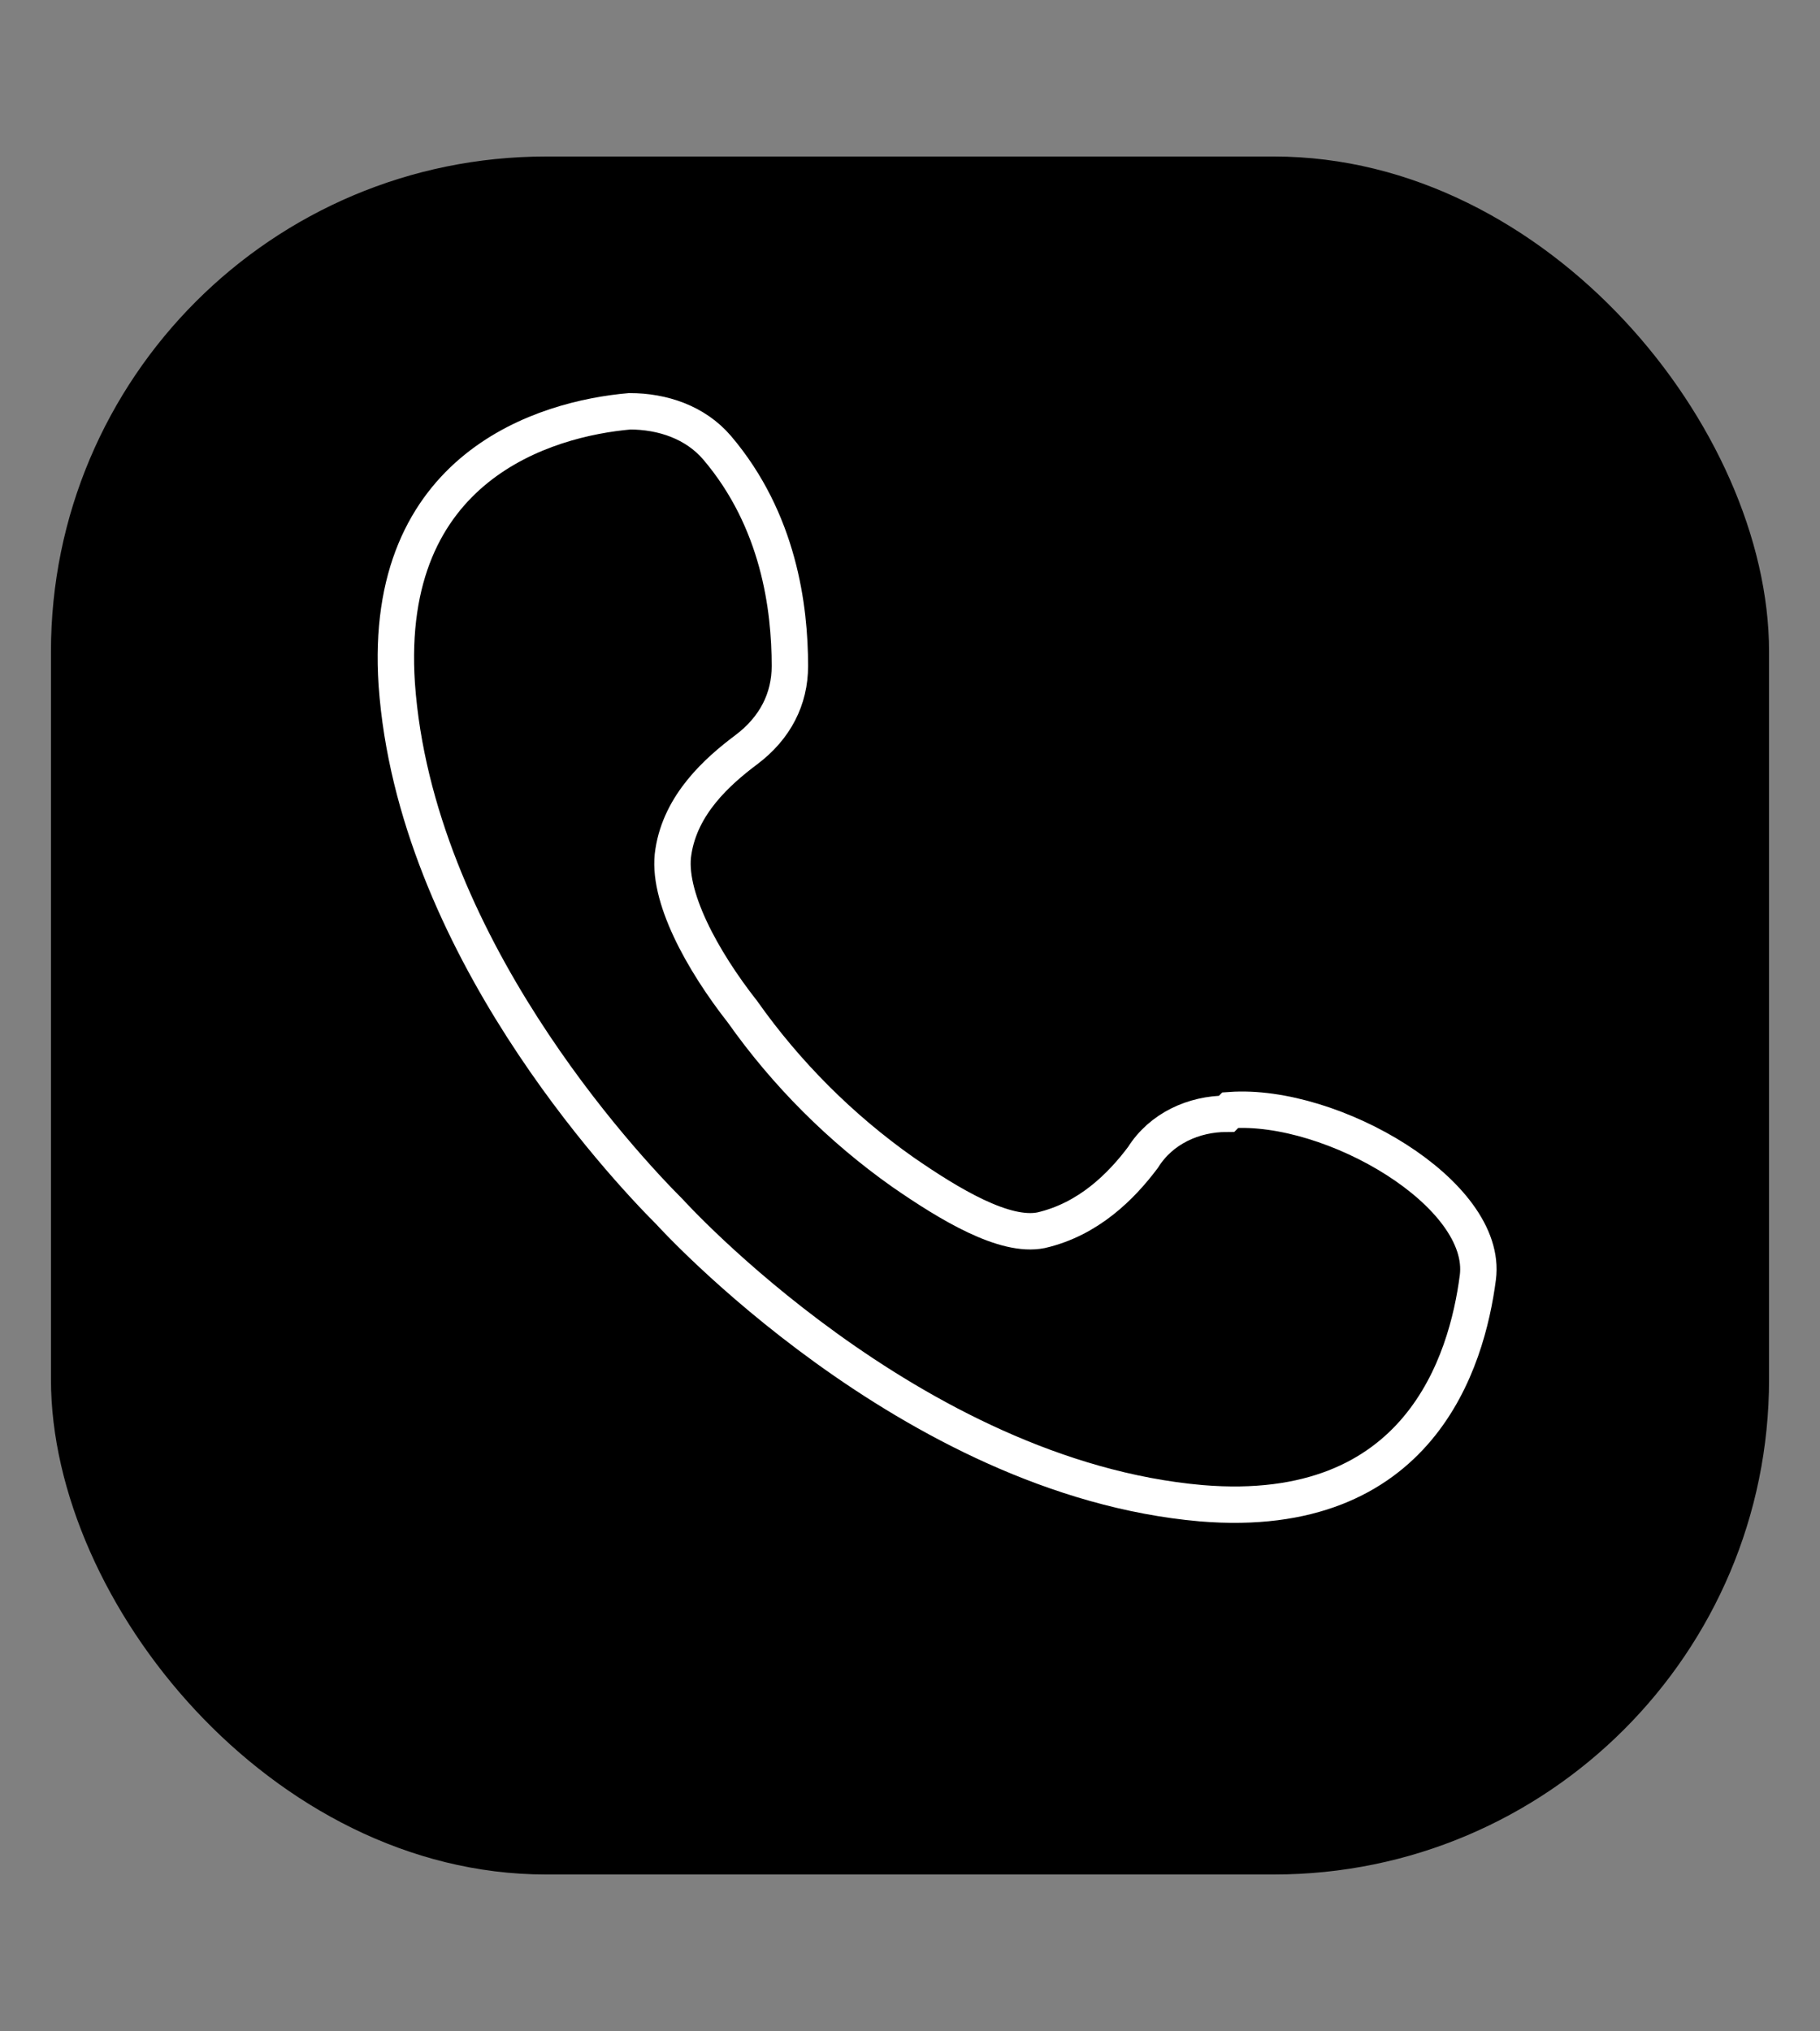 <?xml version="1.0" encoding="UTF-8"?>
<svg id="Layer_1" xmlns="http://www.w3.org/2000/svg" version="1.1" viewBox="0 0 50 55.8">
  <rect x="0" y="0" width="50" height="55.8" fill="#808080" stroke="none"/>
  <!-- Generator: Adobe Illustrator 29.3.1, SVG Export Plug-In . SVG Version: 2.1.0 Build 151)  -->
  <defs>
    <style>
      .st0 {
        fill: none;
        stroke: #fff;
      }

      .st0, .st1 {
        stroke-miterlimit: 10;
      }

      .st1 {
        stroke: #000;
      }
    </style>
  </defs>
  <rect class="st1" x="1.9" y="4.8" width="46.2" height="46.2" rx="13.1" ry="13.1"/>
  <path class="st0" d="M33.7,30.6c-.9,0-1.8.4-2.3,1.2-.6.8-1.5,1.7-2.8,2-1,.2-2.5-.7-3.8-1.6-1.7-1.2-3.2-2.7-4.4-4.4-1.1-1.4-2.1-3.2-1.9-4.4.2-1.3,1.2-2.2,2-2.8s1.2-1.4,1.2-2.3c0-1.6-.3-4-2-6-.6-.7-1.5-1-2.4-1-2.3.2-6.8,1.5-6.4,7.5.5,7.1,6.2,13.2,7.5,14.5h0s6.6,7.3,14.6,8c6,.5,7.3-3.9,7.6-6.2s-4-4.8-6.8-4.6Z"/>
</svg>